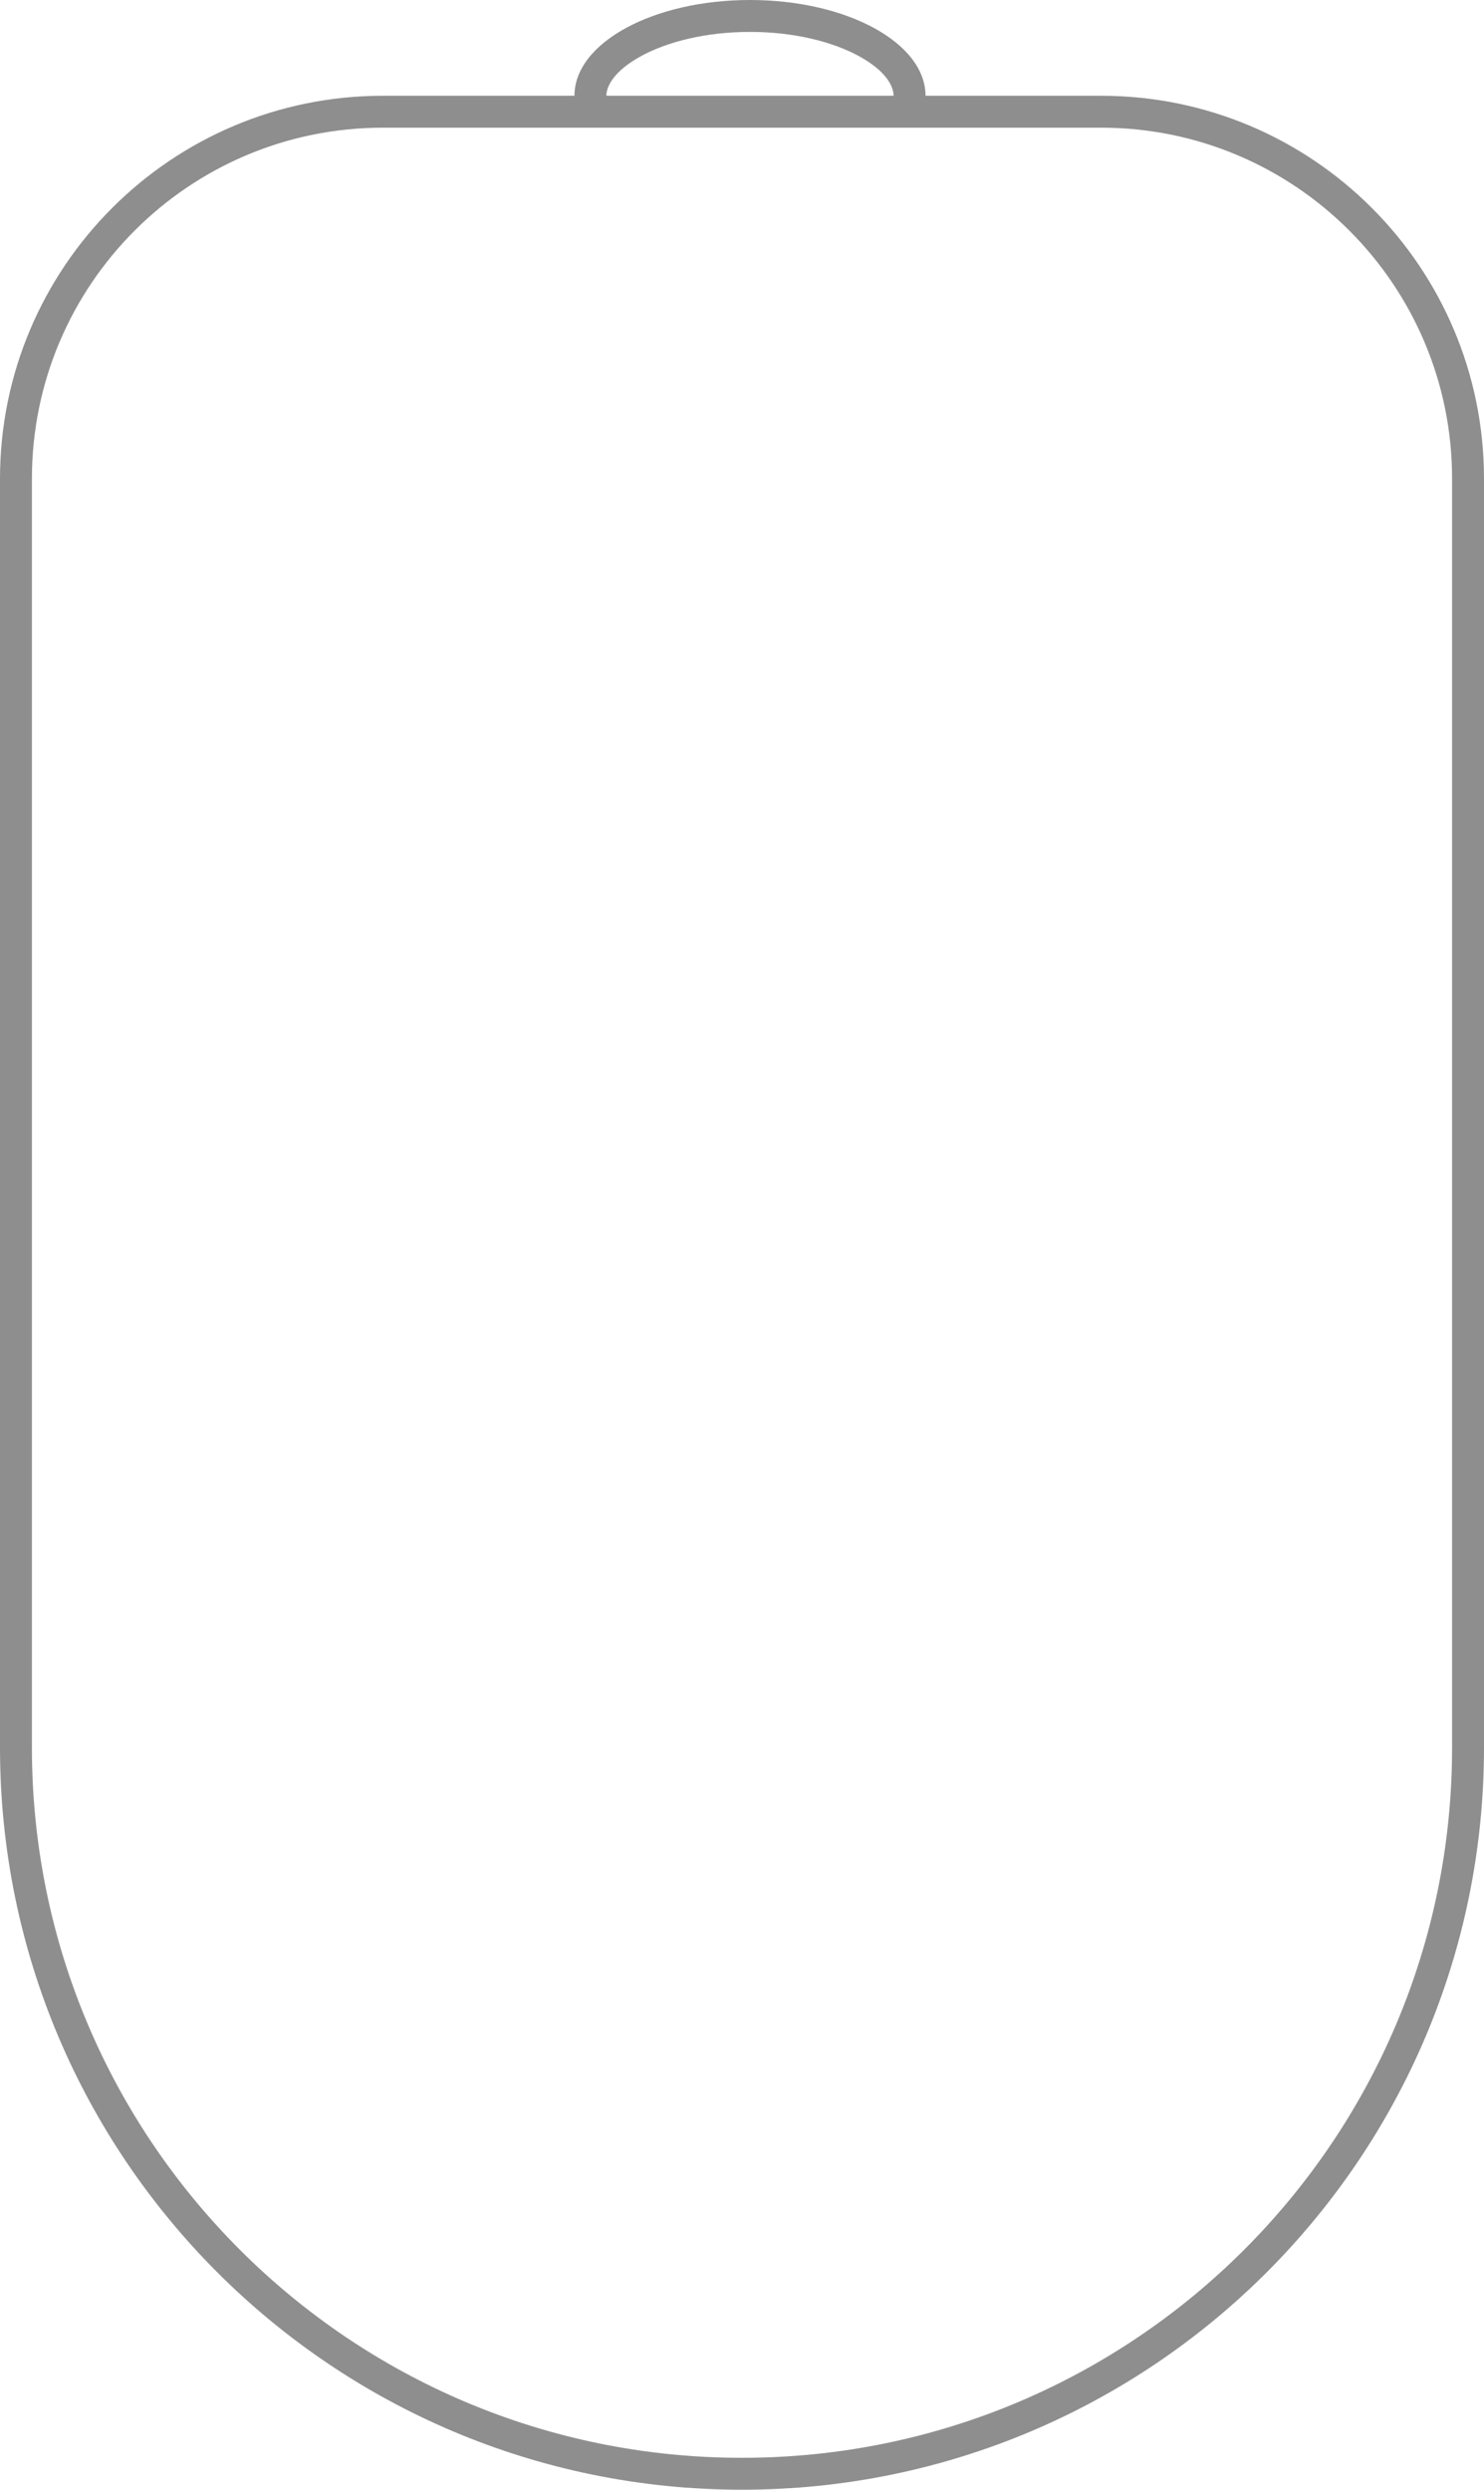 <svg width="93" height="156" viewBox="0 0 93 156" fill="none" xmlns="http://www.w3.org/2000/svg">
<path fill-rule="evenodd" clip-rule="evenodd" d="M55.635 7C55.904 6.613 56 6.266 56 6C56 5.418 55.54 4.451 53.821 3.513C52.176 2.616 49.769 2 47 2C44.231 2 41.824 2.616 40.179 3.513C38.46 4.451 38 5.418 38 6C38 6.266 38.096 6.613 38.365 7H36.152C36.052 6.675 36 6.341 36 6C36 2.686 40.925 0 47 0C53.075 0 58 2.686 58 6C58 6.341 57.948 6.675 57.848 7H55.635Z" fill="#8E8E8E"/>
<path d="M24 7H69C81.703 7 92 17.297 92 30V109.5C92 134.629 71.629 155 46.5 155C21.371 155 1 134.629 1 109.5V30C1 17.297 11.297 7 24 7Z" stroke="#8E8E8E" stroke-width="2"/>
</svg>
